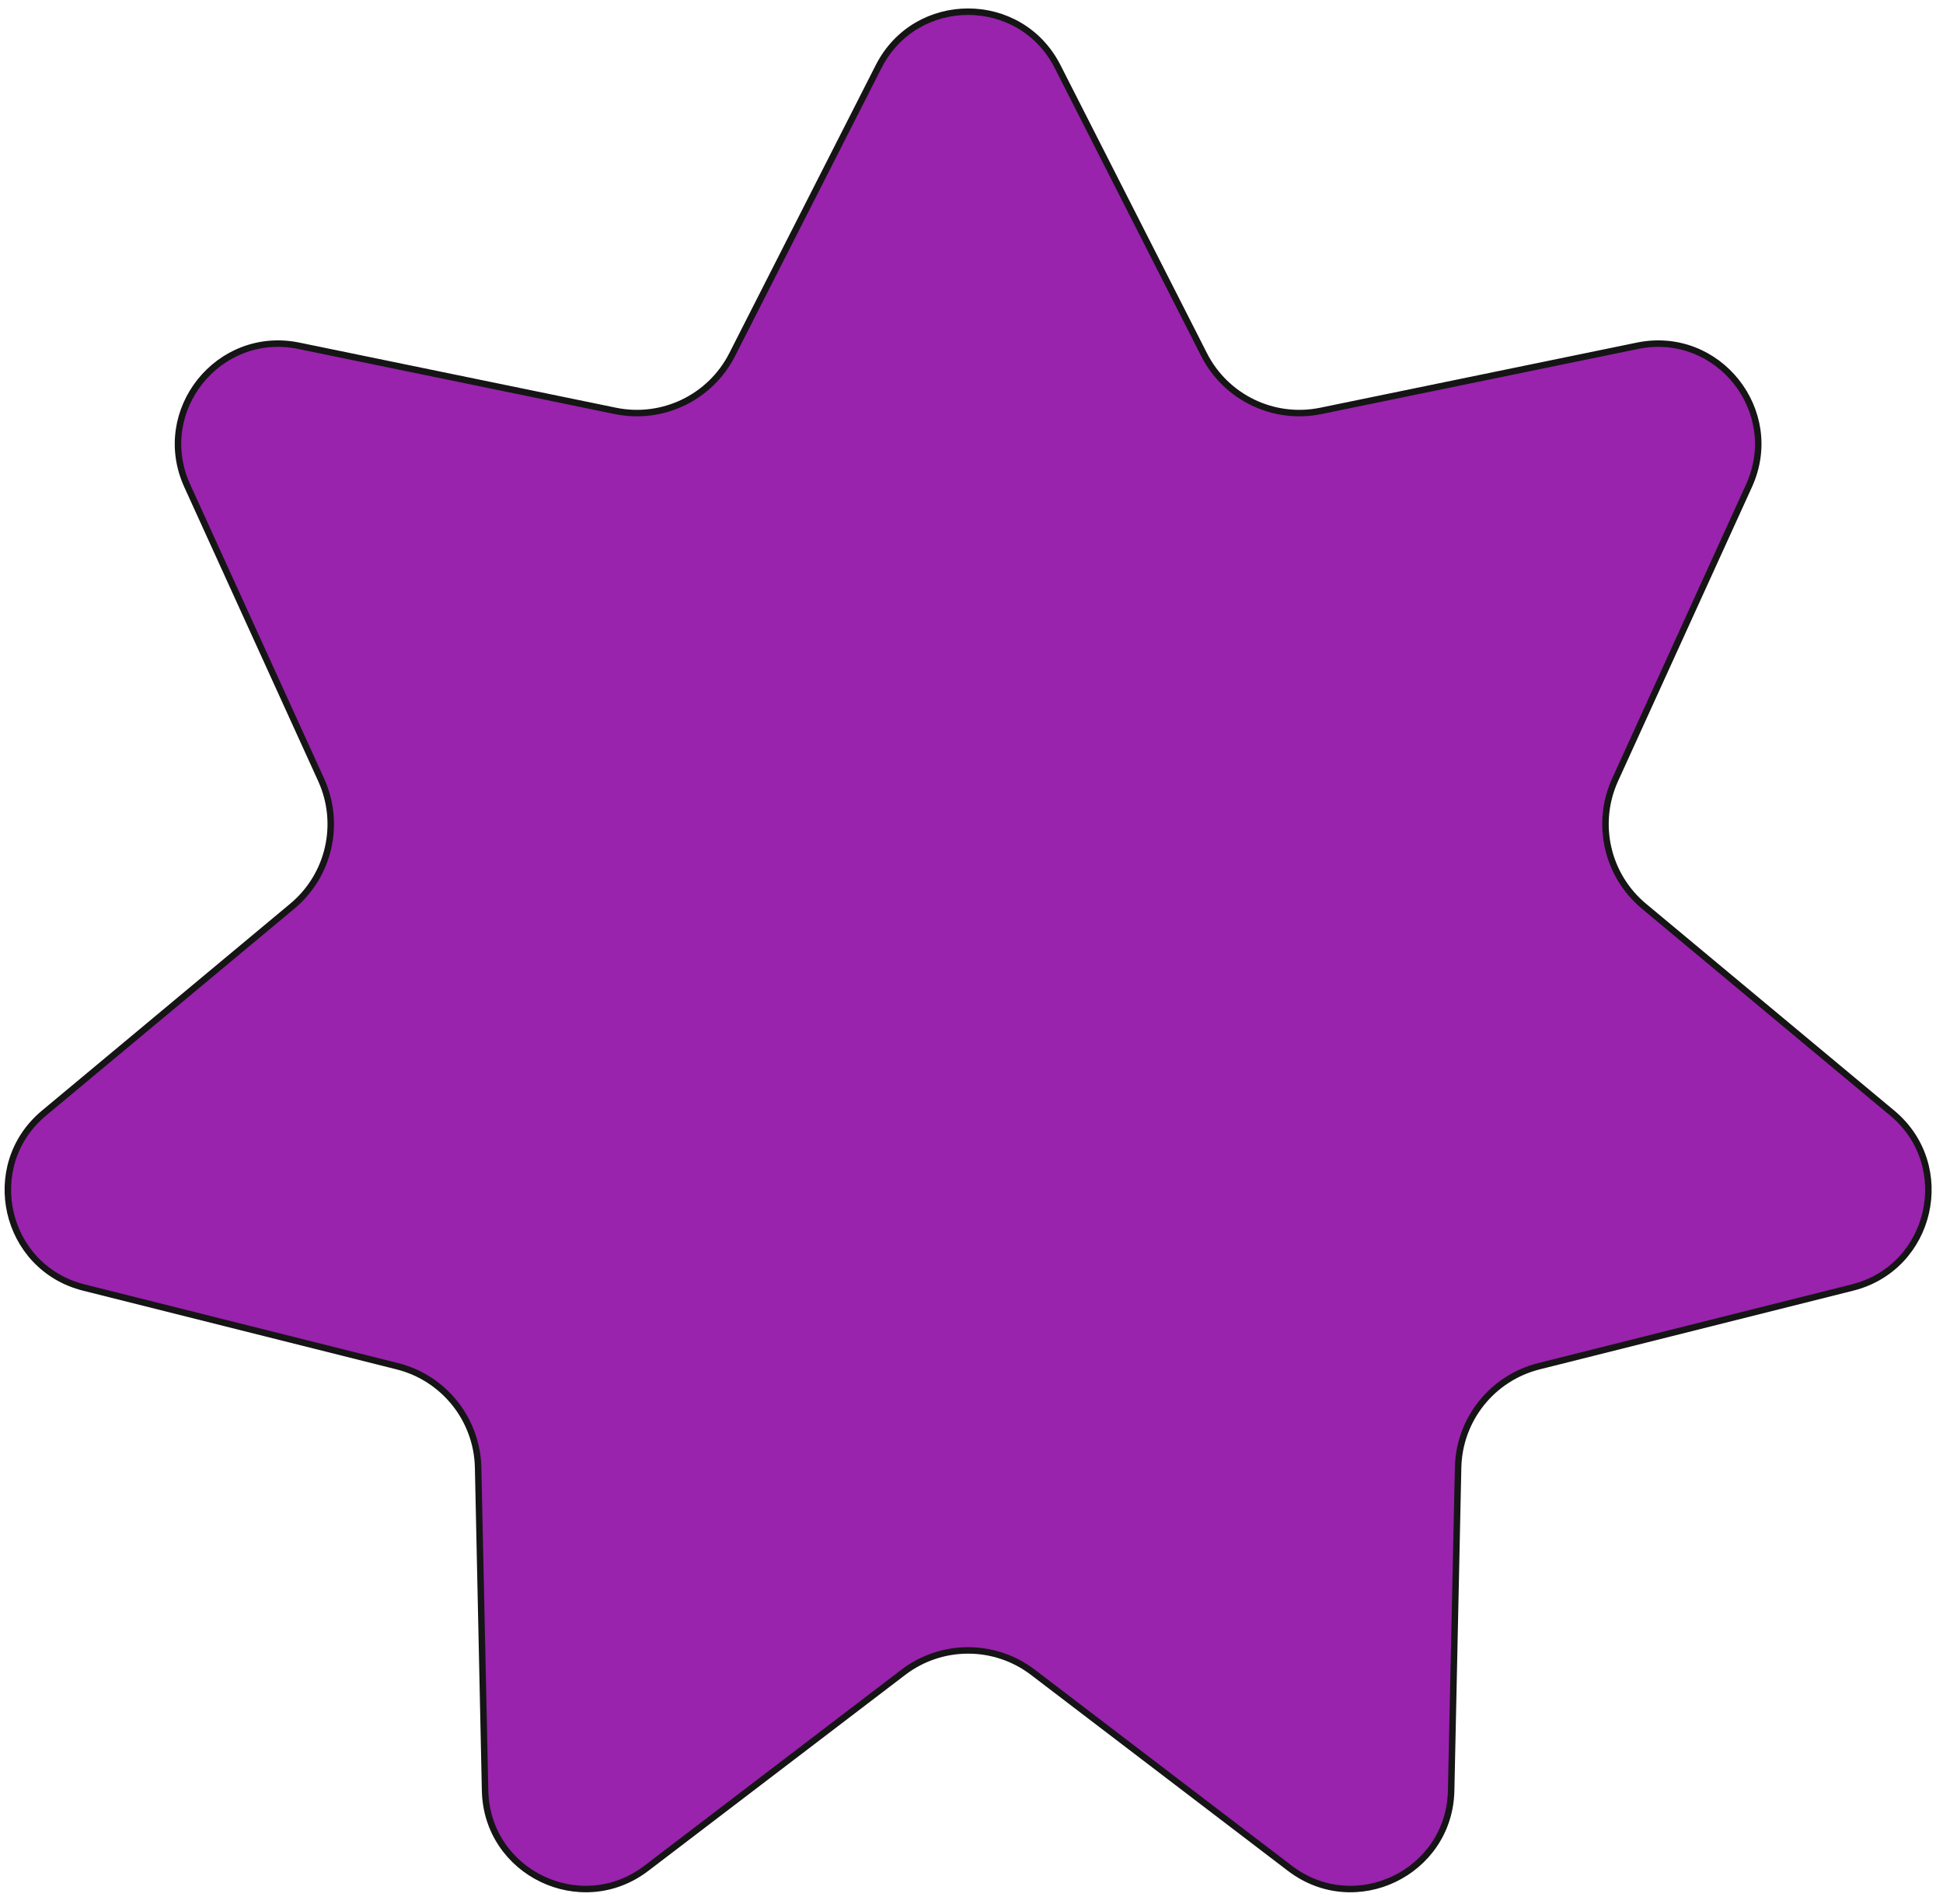 <svg width="150" height="147" viewBox="0 0 150 147" fill="none" xmlns="http://www.w3.org/2000/svg">
<path d="M67.83 5.14C70.703 -0.51 78.775 -0.51 81.647 5.14L92.955 27.381C94.639 30.694 98.331 32.472 101.971 31.723L126.41 26.696C132.618 25.419 137.651 31.73 135.024 37.499L124.686 60.206C123.146 63.589 124.057 67.583 126.912 69.963L146.08 85.936C150.949 89.994 149.153 97.863 143.005 99.406L118.806 105.481C115.201 106.386 112.646 109.589 112.566 113.305L112.029 138.25C111.892 144.587 104.62 148.089 99.58 144.244L79.742 129.112C76.787 126.858 72.69 126.858 69.735 129.112L49.898 144.244C44.858 148.089 37.586 144.587 37.449 138.25L36.911 113.305C36.831 109.589 34.276 106.386 30.672 105.481L6.472 99.406C0.325 97.863 -1.472 89.994 3.398 85.936L22.565 69.963C25.42 67.583 26.332 63.589 24.792 60.206L14.453 37.499C11.827 31.73 16.859 25.419 23.068 26.696L47.507 31.723C51.147 32.472 54.839 30.694 56.523 27.381L67.83 5.14Z" fill="#9923AC" stroke="#151515" stroke-width="0.5"/>
</svg>
